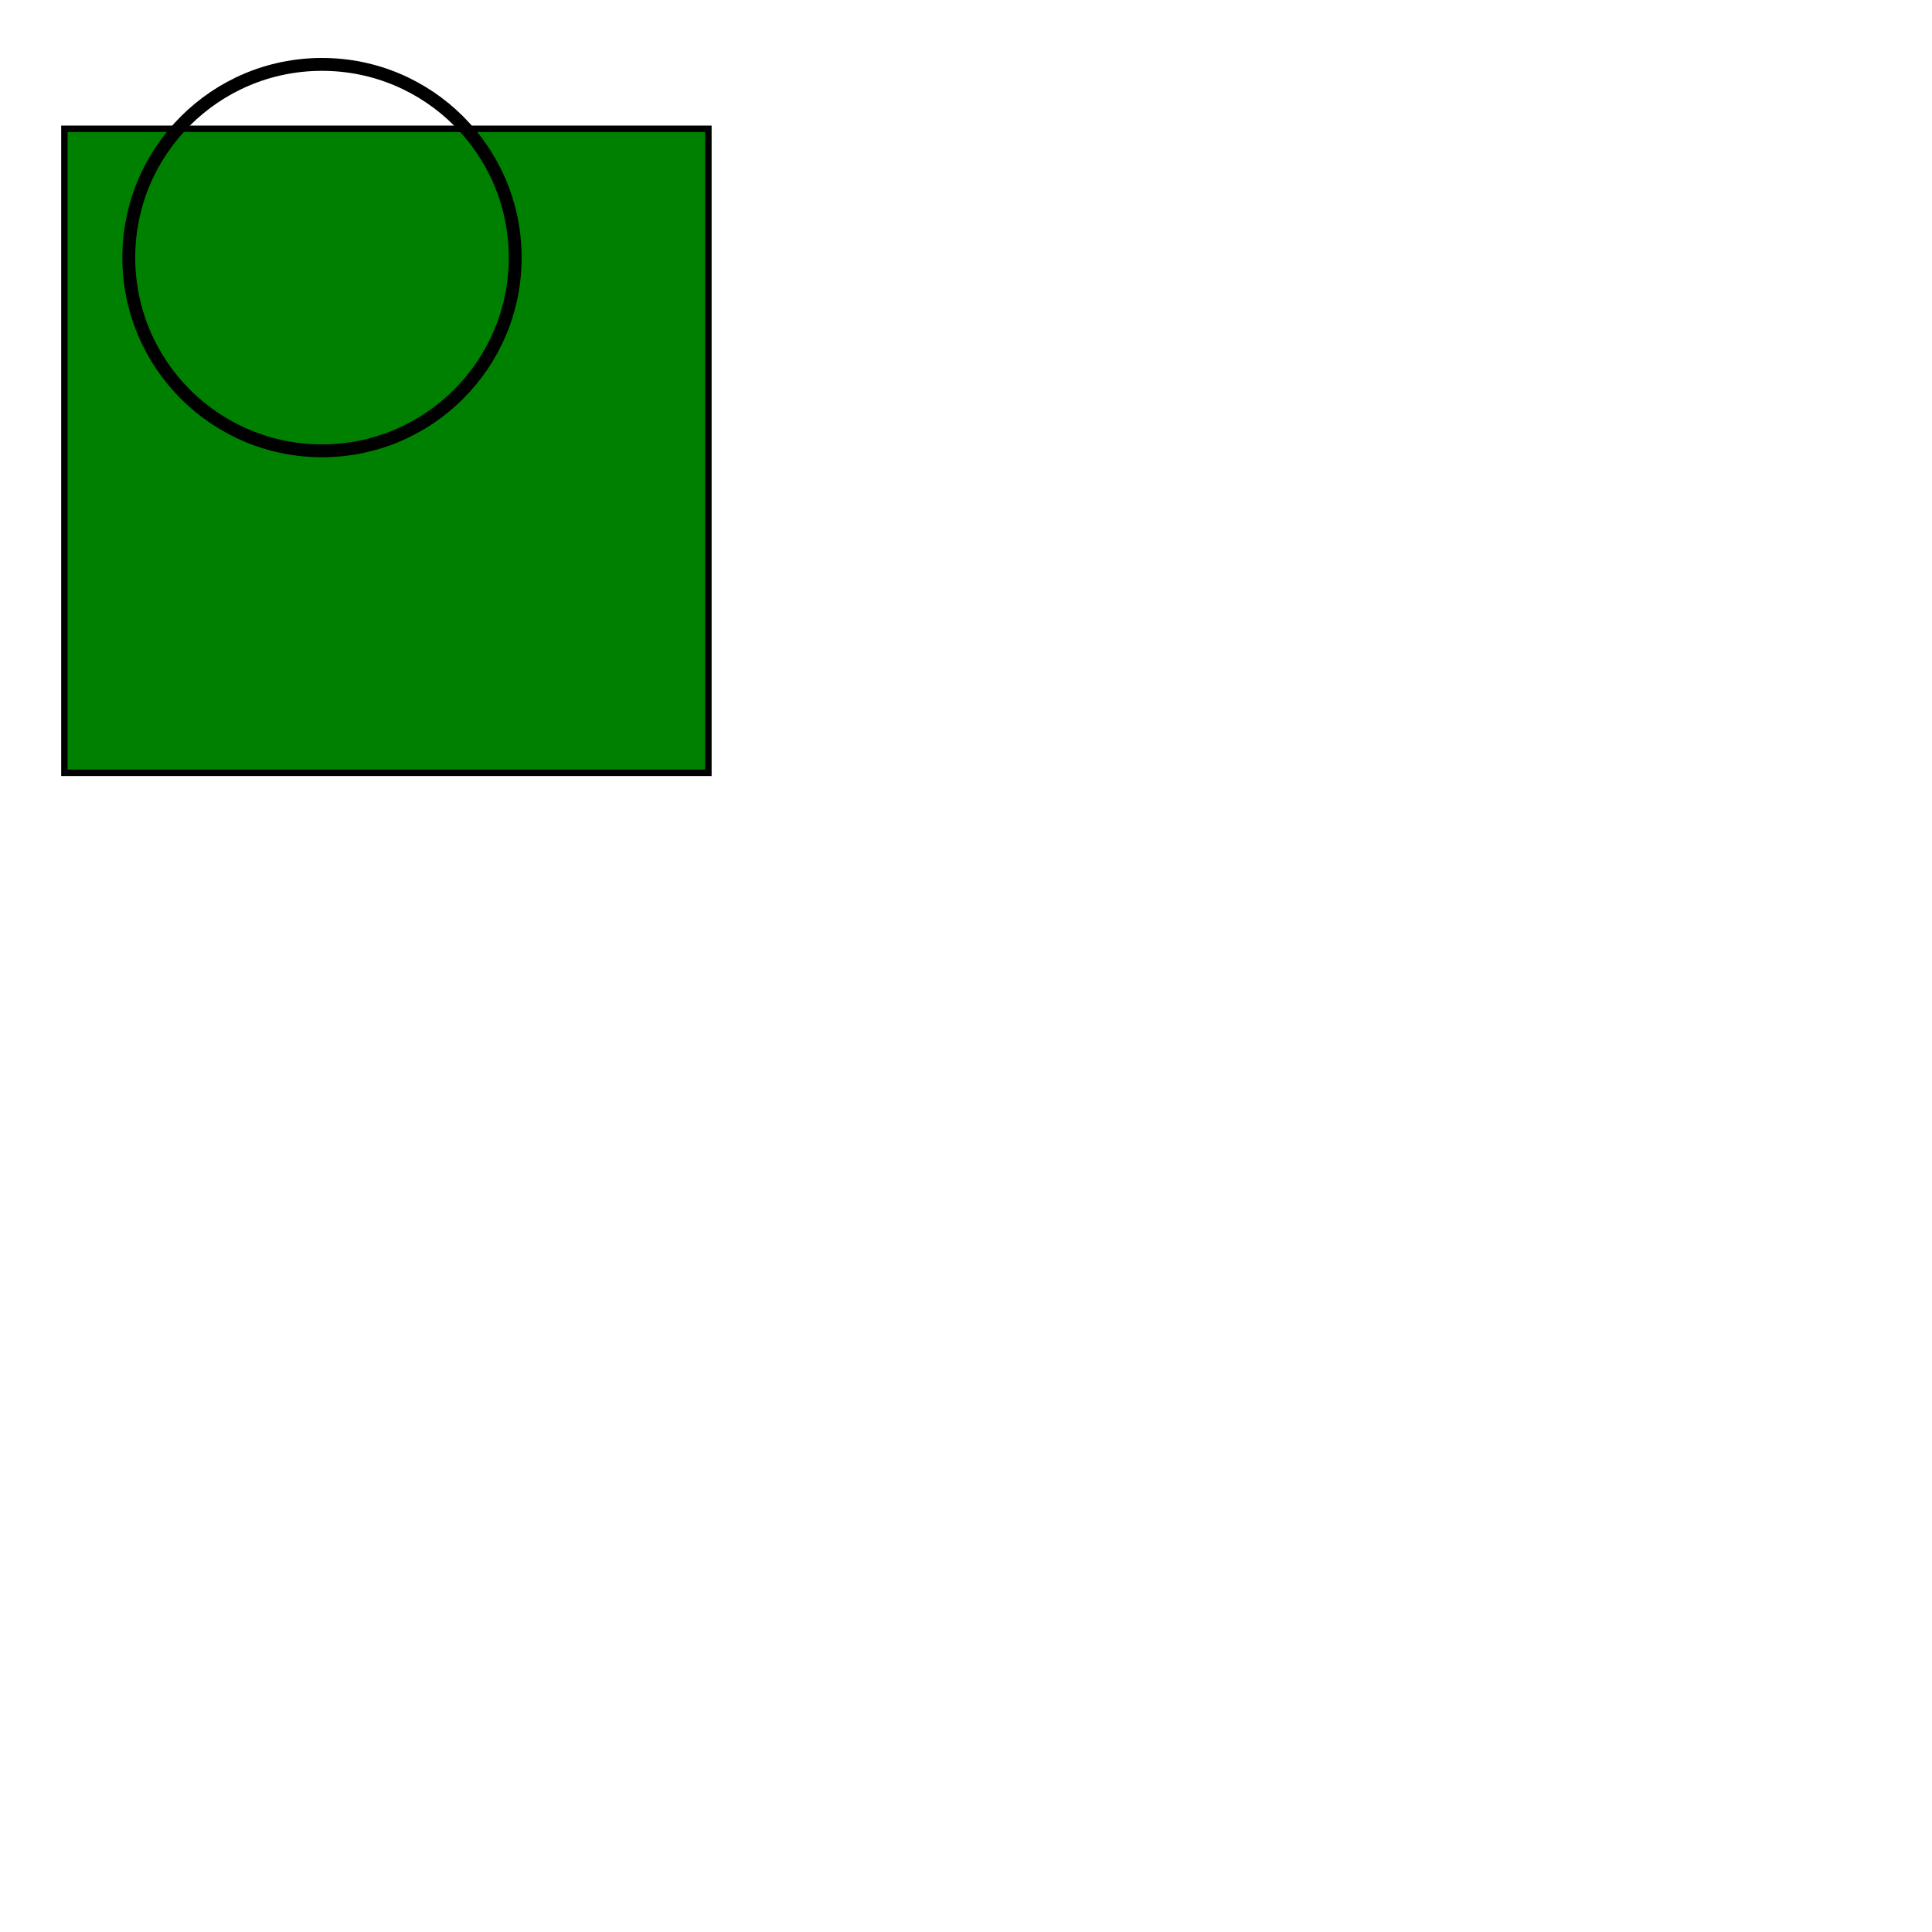 <?xml version="1.0" standalone="no"?>
<!DOCTYPE svg PUBLIC "-//W3C//DTD SVG 1.1//EN" 
"http://www.w3.org/Graphics/SVG/1.1/DTD/svg11.dtd">

<svg xmlns="http://www.w3.org/2000/svg" version="1.1" width="300" height="300">
  <rect x="10" y="20" width="100" height="100" fill="green" stroke-width="1" stroke="black"/>
  <circle cy="40" cx="50" r="30" stroke="black" stroke-width="2" fill="none"/>
</svg>